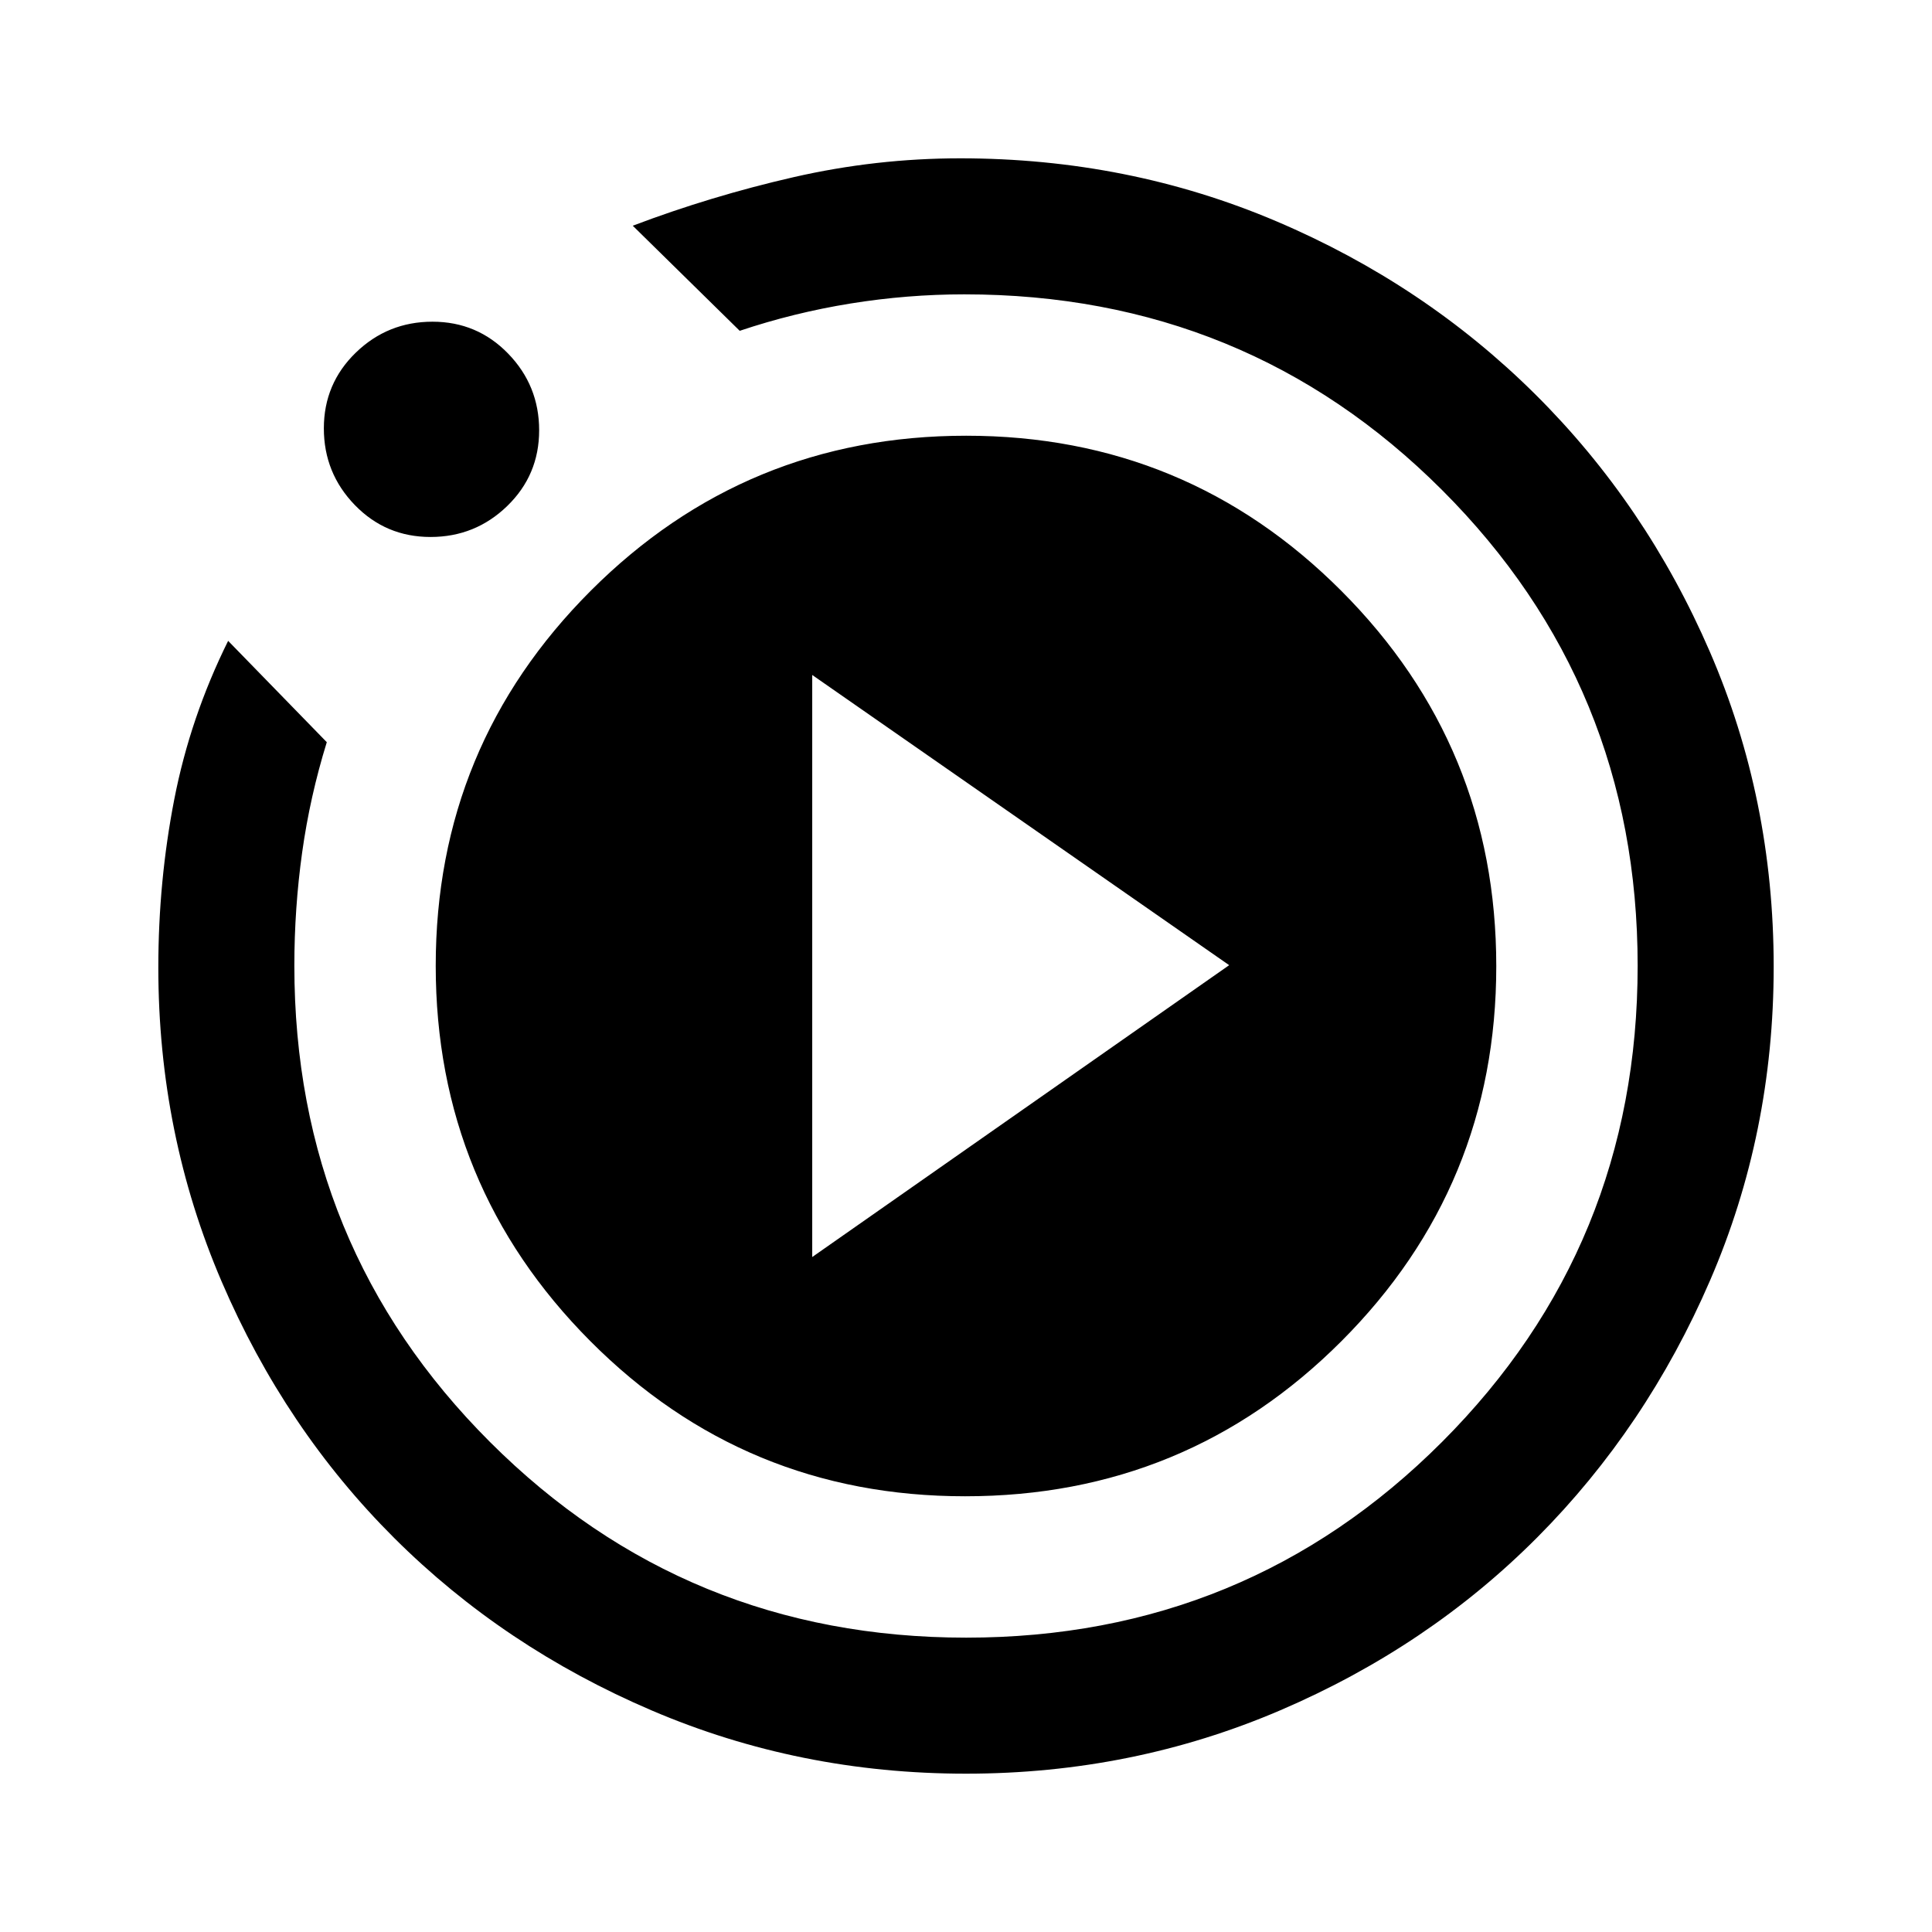 <svg xmlns="http://www.w3.org/2000/svg" height="40" viewBox="0 -960 960 960" width="40"><path d="m403.59-335.39 207.18-145.02-207.18-144.2v289.22ZM480-78.67q-82.74 0-156.2-31.43-73.47-31.43-127.82-85.58-54.35-54.15-85.83-127.48-31.48-73.33-31.48-156.07 0-42.86 7.93-83.61 7.94-40.75 26.76-78.72l49.02 50.35q-8.38 27.08-12.25 54.83-3.87 27.75-3.87 56.23 0 139.56 97.27 236.73 97.28 97.16 236.57 97.16 139.28 0 236.46-97.27 97.18-97.28 97.18-236.57 0-139.28-97.24-236.46t-237.35-97.18q-28.23 0-56.45 4.54-28.21 4.55-55.14 13.58l-53.15-52.22q38.95-14.75 79.89-24.12 40.93-9.37 82.83-9.37 83.5 0 157.05 31.27 73.55 31.27 128.62 85.93 55.08 54.67 86.8 127.95 31.73 73.28 31.73 156.53 0 82.75-31.6 155.87-31.6 73.13-85.76 127.58-54.16 54.45-127.69 85.99Q562.75-78.67 480-78.67ZM213.93-693.18q-22.24 0-37.62-15.87-15.39-15.87-15.39-38.1 0-22.23 15.87-37.62 15.87-15.38 38.11-15.38 22.23 0 37.61 15.87 15.39 15.87 15.39 38.1 0 22.23-15.87 37.62-15.87 15.38-38.1 15.38Zm2.58 213.08q0-109.32 77.03-186.36 77.02-77.03 186.54-77.03 109.51 0 186.46 77.13t76.95 186.46q0 109.32-76.98 186.36-76.99 77.03-186.96 77.03-109.47 0-186.26-77.13-76.78-77.13-76.78-186.46Z"/></svg>